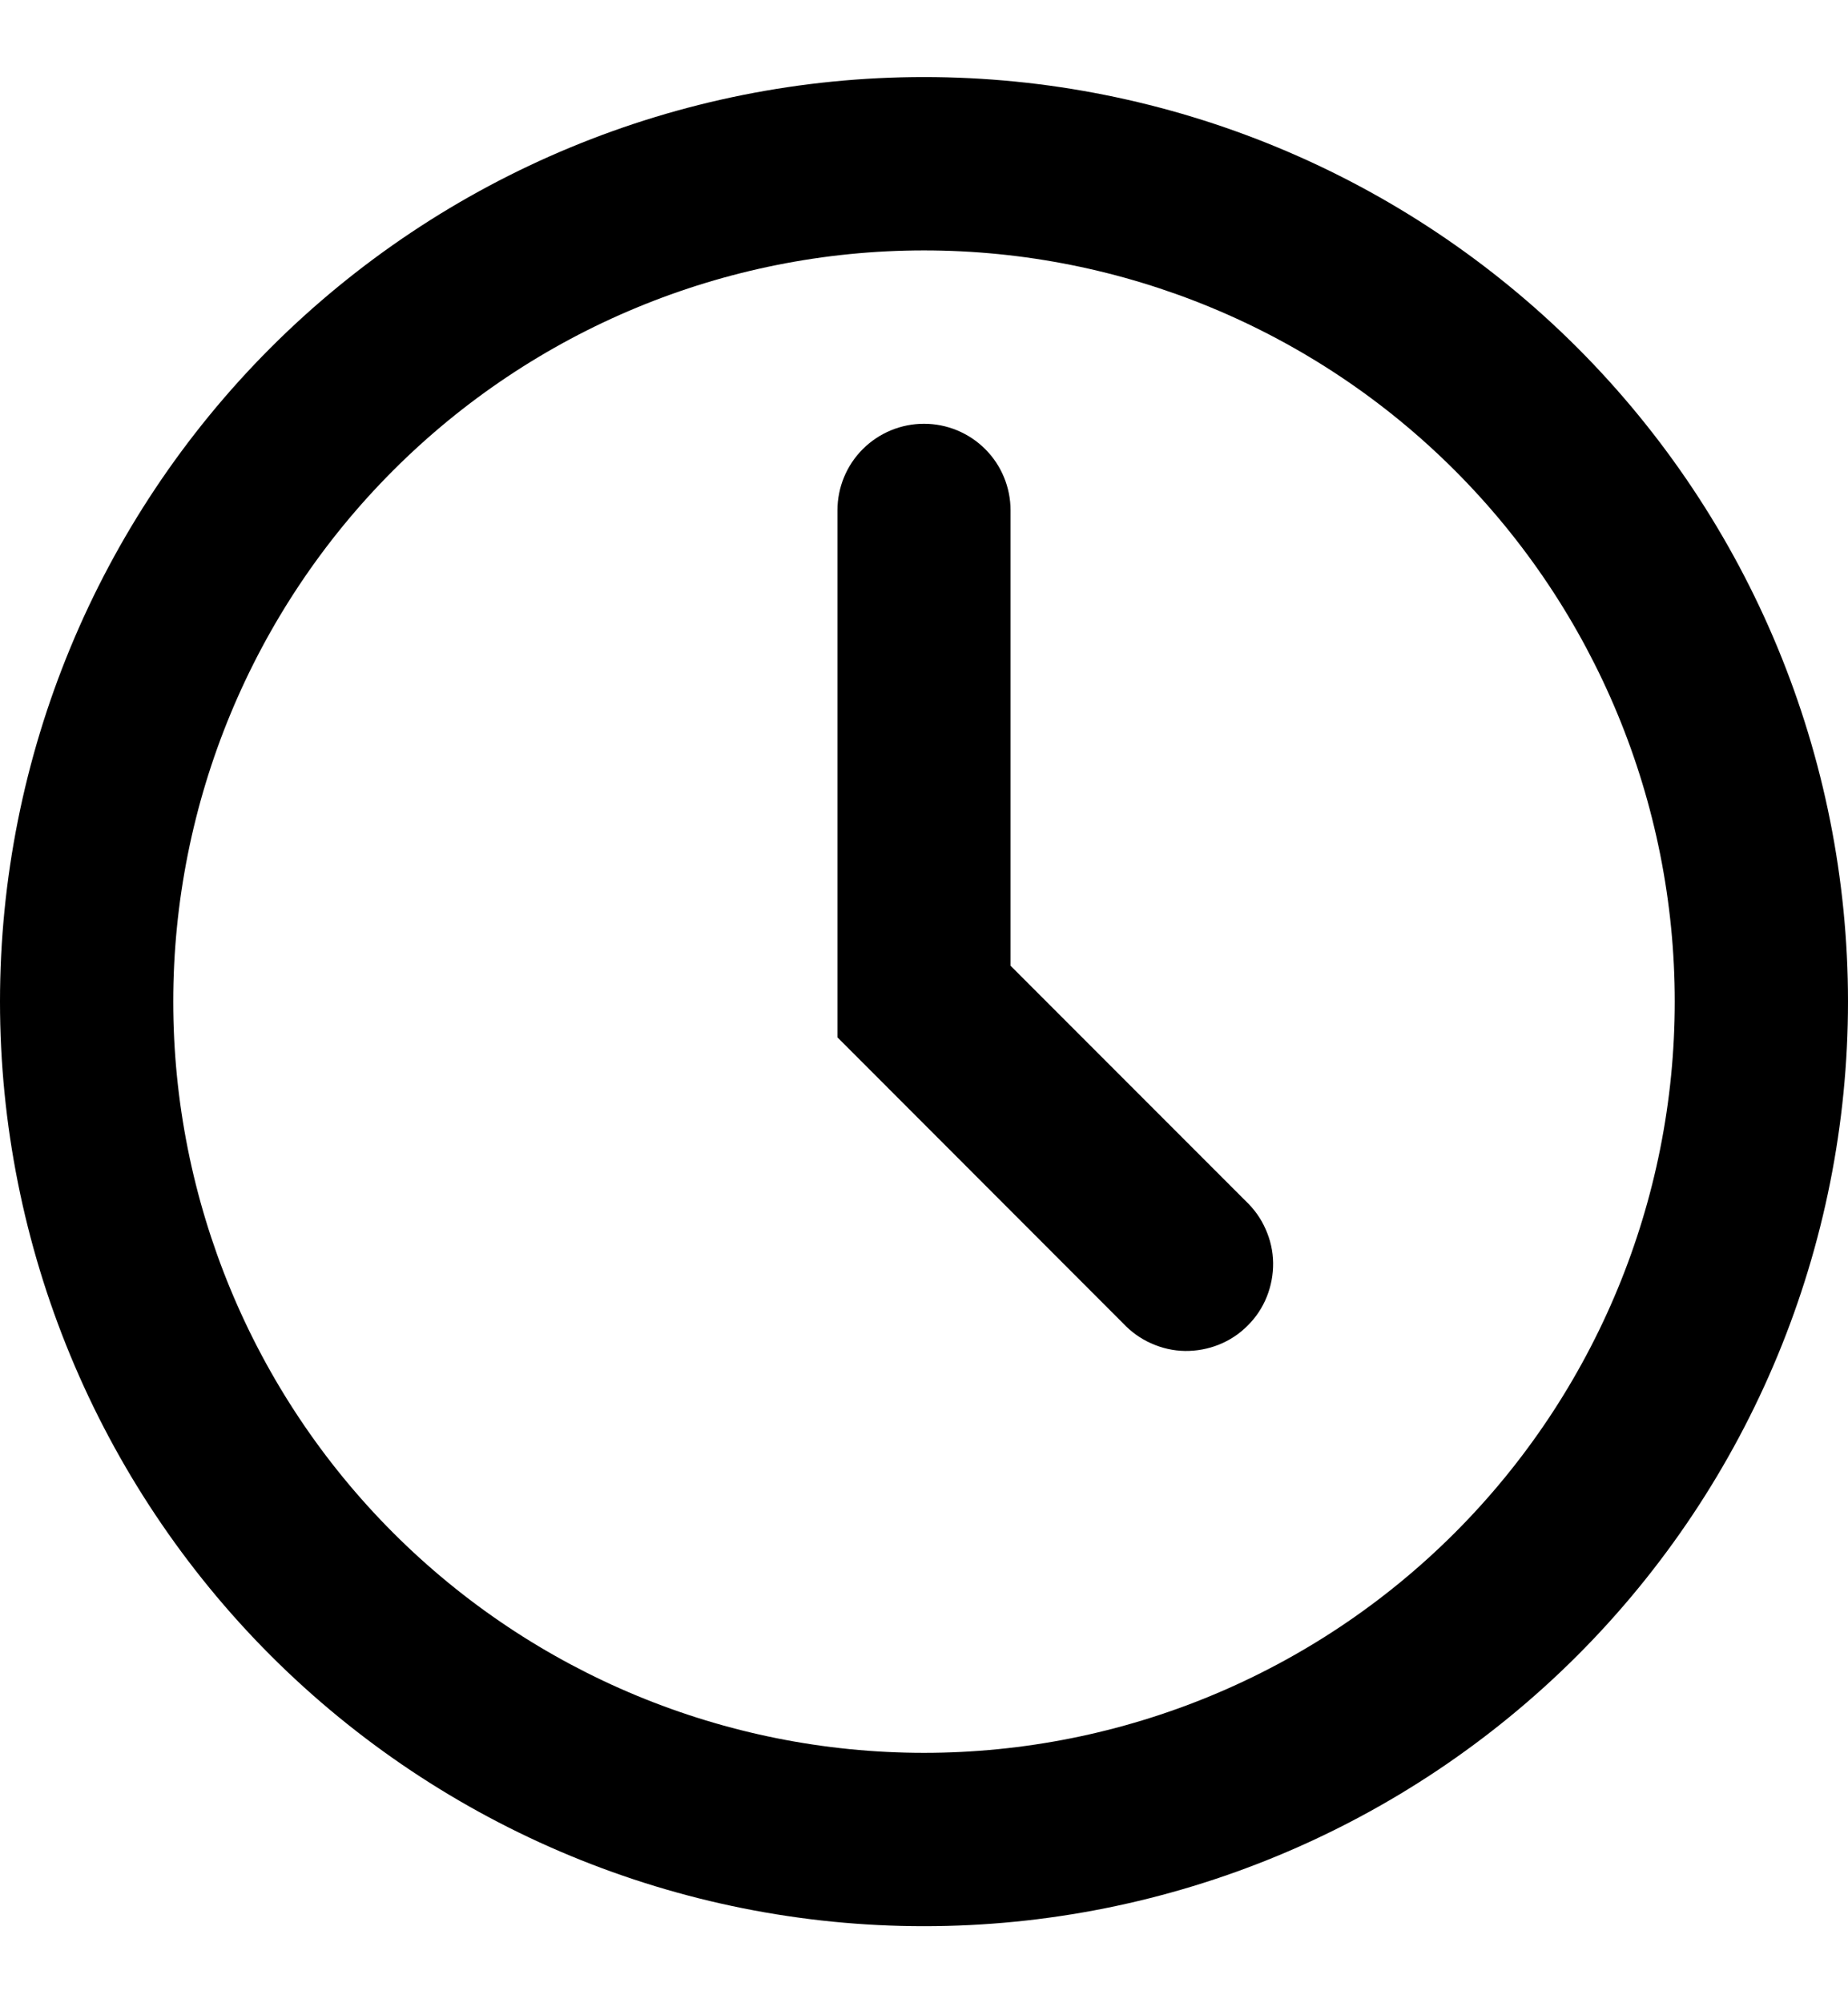 <svg width="12" height="13" viewBox="0 0 12 13" fill="none" xmlns="http://www.w3.org/2000/svg">
<path fill-rule="evenodd" clip-rule="evenodd" d="M10.875 6.5C10.875 7.793 10.361 9.033 9.447 9.947C8.533 10.861 7.293 11.375 6 11.375C4.707 11.375 3.467 10.861 2.553 9.947C1.639 9.033 1.125 7.793 1.125 6.5C1.125 5.207 1.639 3.967 2.553 3.053C3.467 2.139 4.707 1.625 6 1.625C7.293 1.625 8.533 2.139 9.447 3.053C10.361 3.967 10.875 5.207 10.875 6.5ZM12 6.5C12 8.091 11.368 9.617 10.243 10.743C9.117 11.868 7.591 12.5 6 12.5C4.409 12.5 2.883 11.868 1.757 10.743C0.632 9.617 0 8.091 0 6.5C0 4.909 0.632 3.383 1.757 2.257C2.883 1.132 4.409 0.5 6 0.5C7.591 0.5 9.117 1.132 10.243 2.257C11.368 3.383 12 4.909 12 6.5ZM6.562 3.312C6.562 3.163 6.503 3.02 6.398 2.915C6.292 2.809 6.149 2.75 6 2.75C5.851 2.75 5.708 2.809 5.602 2.915C5.497 3.02 5.438 3.163 5.438 3.312V6.732L5.603 6.897L7.293 8.588C7.345 8.643 7.407 8.688 7.476 8.718C7.545 8.749 7.619 8.766 7.695 8.767C7.77 8.768 7.845 8.754 7.915 8.726C7.985 8.698 8.049 8.656 8.102 8.602C8.156 8.549 8.198 8.485 8.226 8.415C8.254 8.345 8.268 8.27 8.267 8.195C8.266 8.119 8.249 8.045 8.218 7.976C8.188 7.907 8.143 7.845 8.088 7.793L6.562 6.267V3.312Z" fill="black"/>
</svg>
